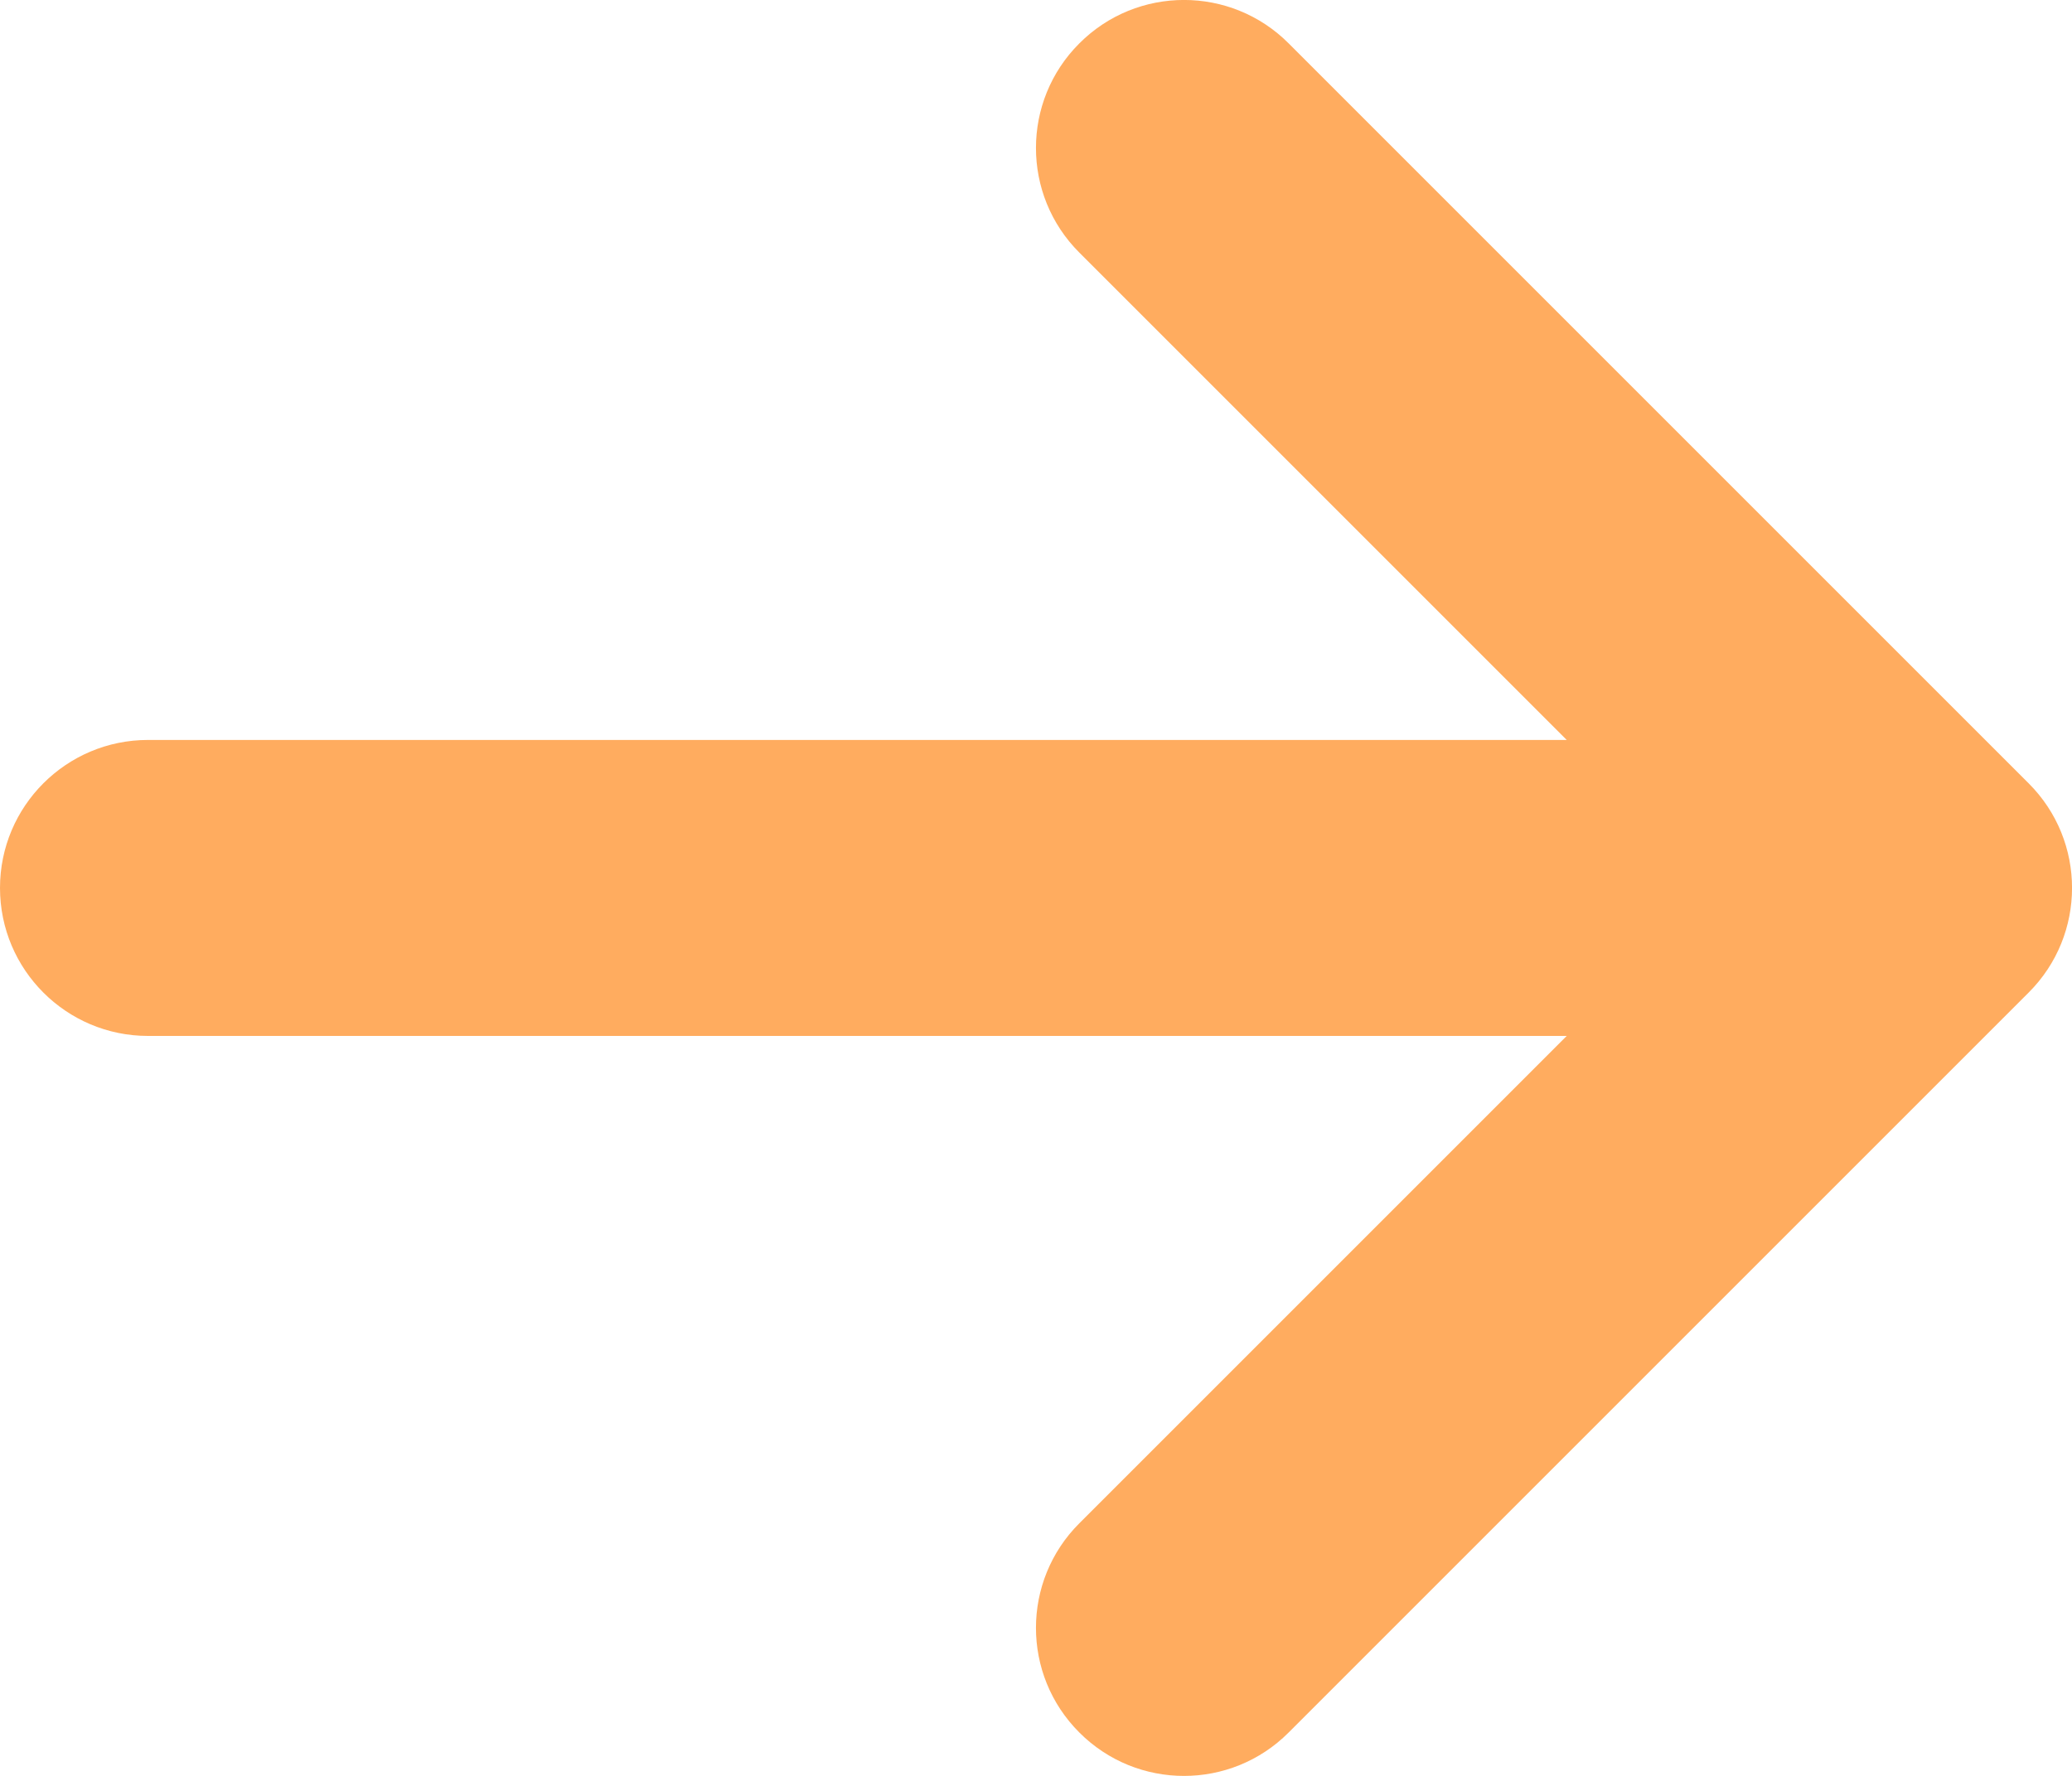 <svg width="14" height="12" viewBox="0 0 14 12" fill="none" xmlns="http://www.w3.org/2000/svg">
<path d="M1 5C0.448 5 0 5.448 0 6C0 6.552 0.448 7 1 7V5ZM13 6L13.707 6.707C14.098 6.317 14.098 5.683 13.707 5.293L13 6ZM8.707 0.293C8.317 -0.098 7.683 -0.098 7.293 0.293C6.902 0.683 6.902 1.317 7.293 1.707L8.707 0.293ZM7.293 10.293C6.902 10.683 6.902 11.317 7.293 11.707C7.683 12.098 8.317 12.098 8.707 11.707L7.293 10.293ZM1 7H13V5H1V7ZM13.707 5.293L8.707 0.293L7.293 1.707L12.293 6.707L13.707 5.293ZM12.293 5.293L7.293 10.293L8.707 11.707L13.707 6.707L12.293 5.293Z" fill="#FFAC5F"/>
</svg>
